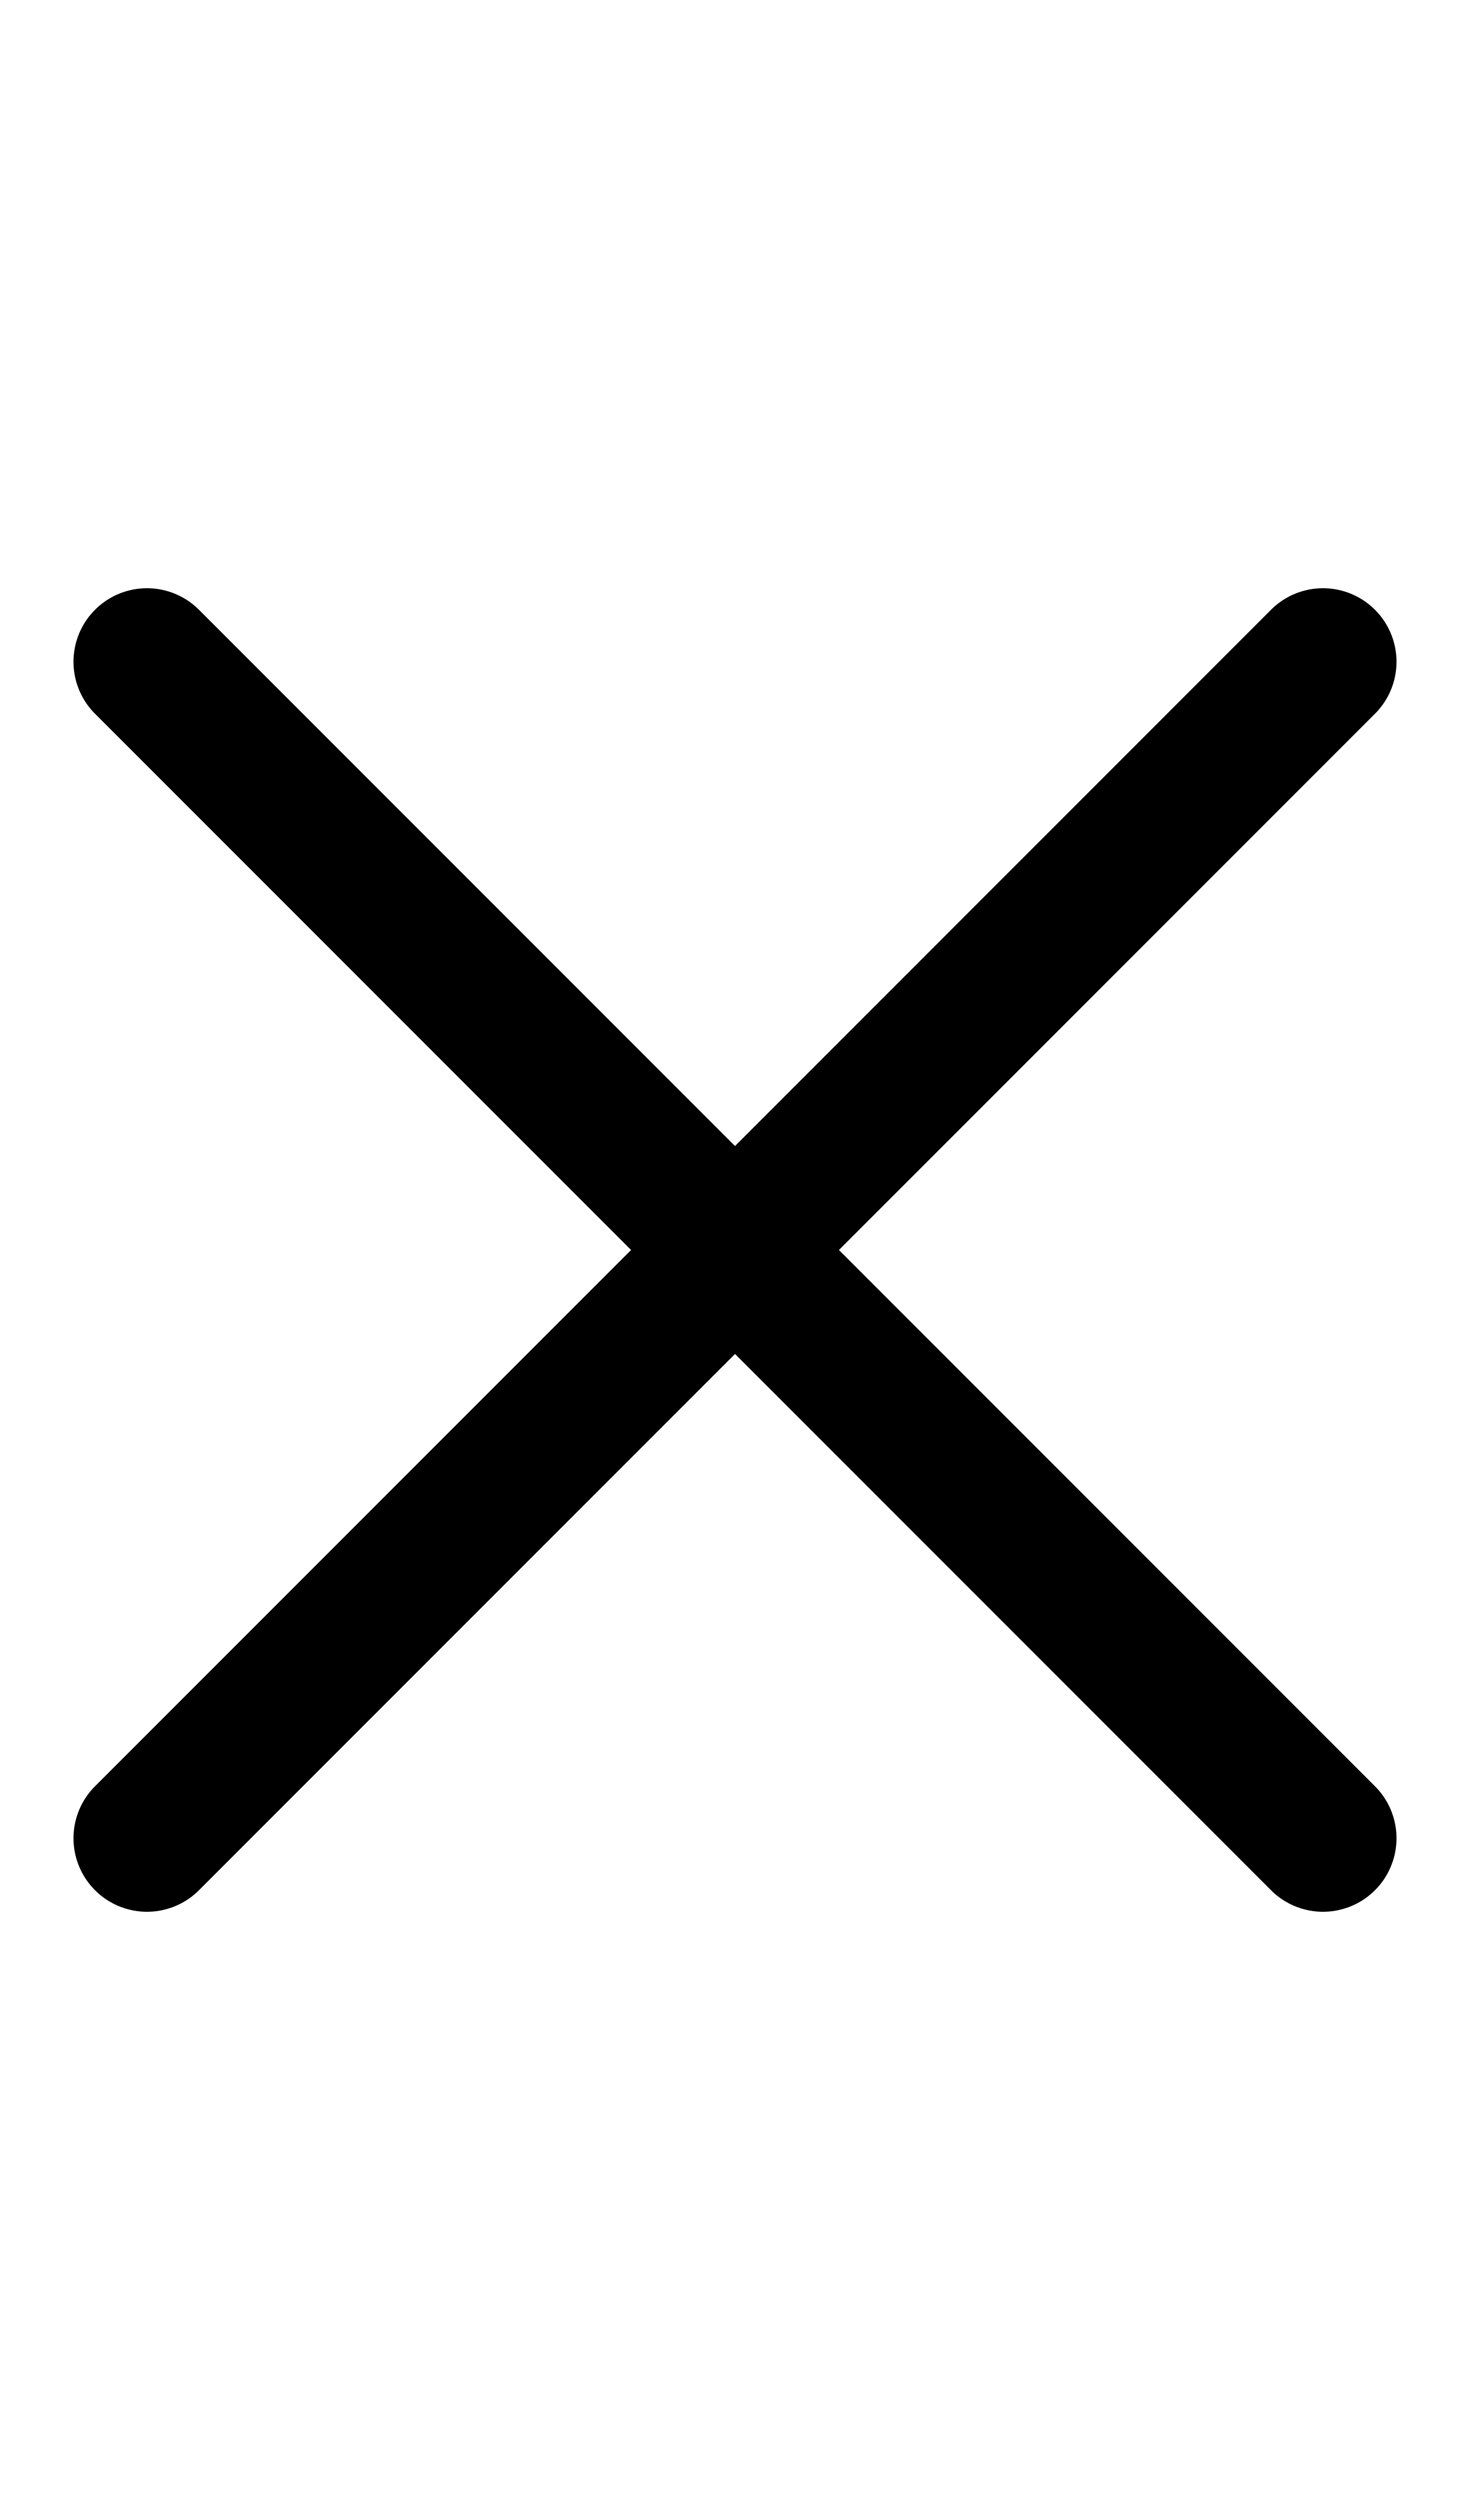 <svg width="500" height="850" xmlns="http://www.w3.org/2000/svg">
    <path
        d="M 50 200 A 25 25 0 0 0 25 225 A 25 25 0 0 0 32.322 242.678 L 214.645 425 L 32.322 607.322 A 25 25 0 0 0 25 625 A 25 25 0 0 0 50 650 A 25 25 0 0 0 67.678 642.678 L 250 460.355 L 432.322 642.678 A 25 25 0 0 0 450 650 A 25 25 0 0 0 475 625 A 25 25 0 0 0 467.678 607.322 L 285.355 425 L 467.678 242.678 A 25 25 0 0 0 475 225 A 25 25 0 0 0 450 200 A 25 25 0 0 0 432.322 207.322 L 250 389.645 L 67.678 207.322 A 25 25 0 0 0 50 200 z " />
</svg>